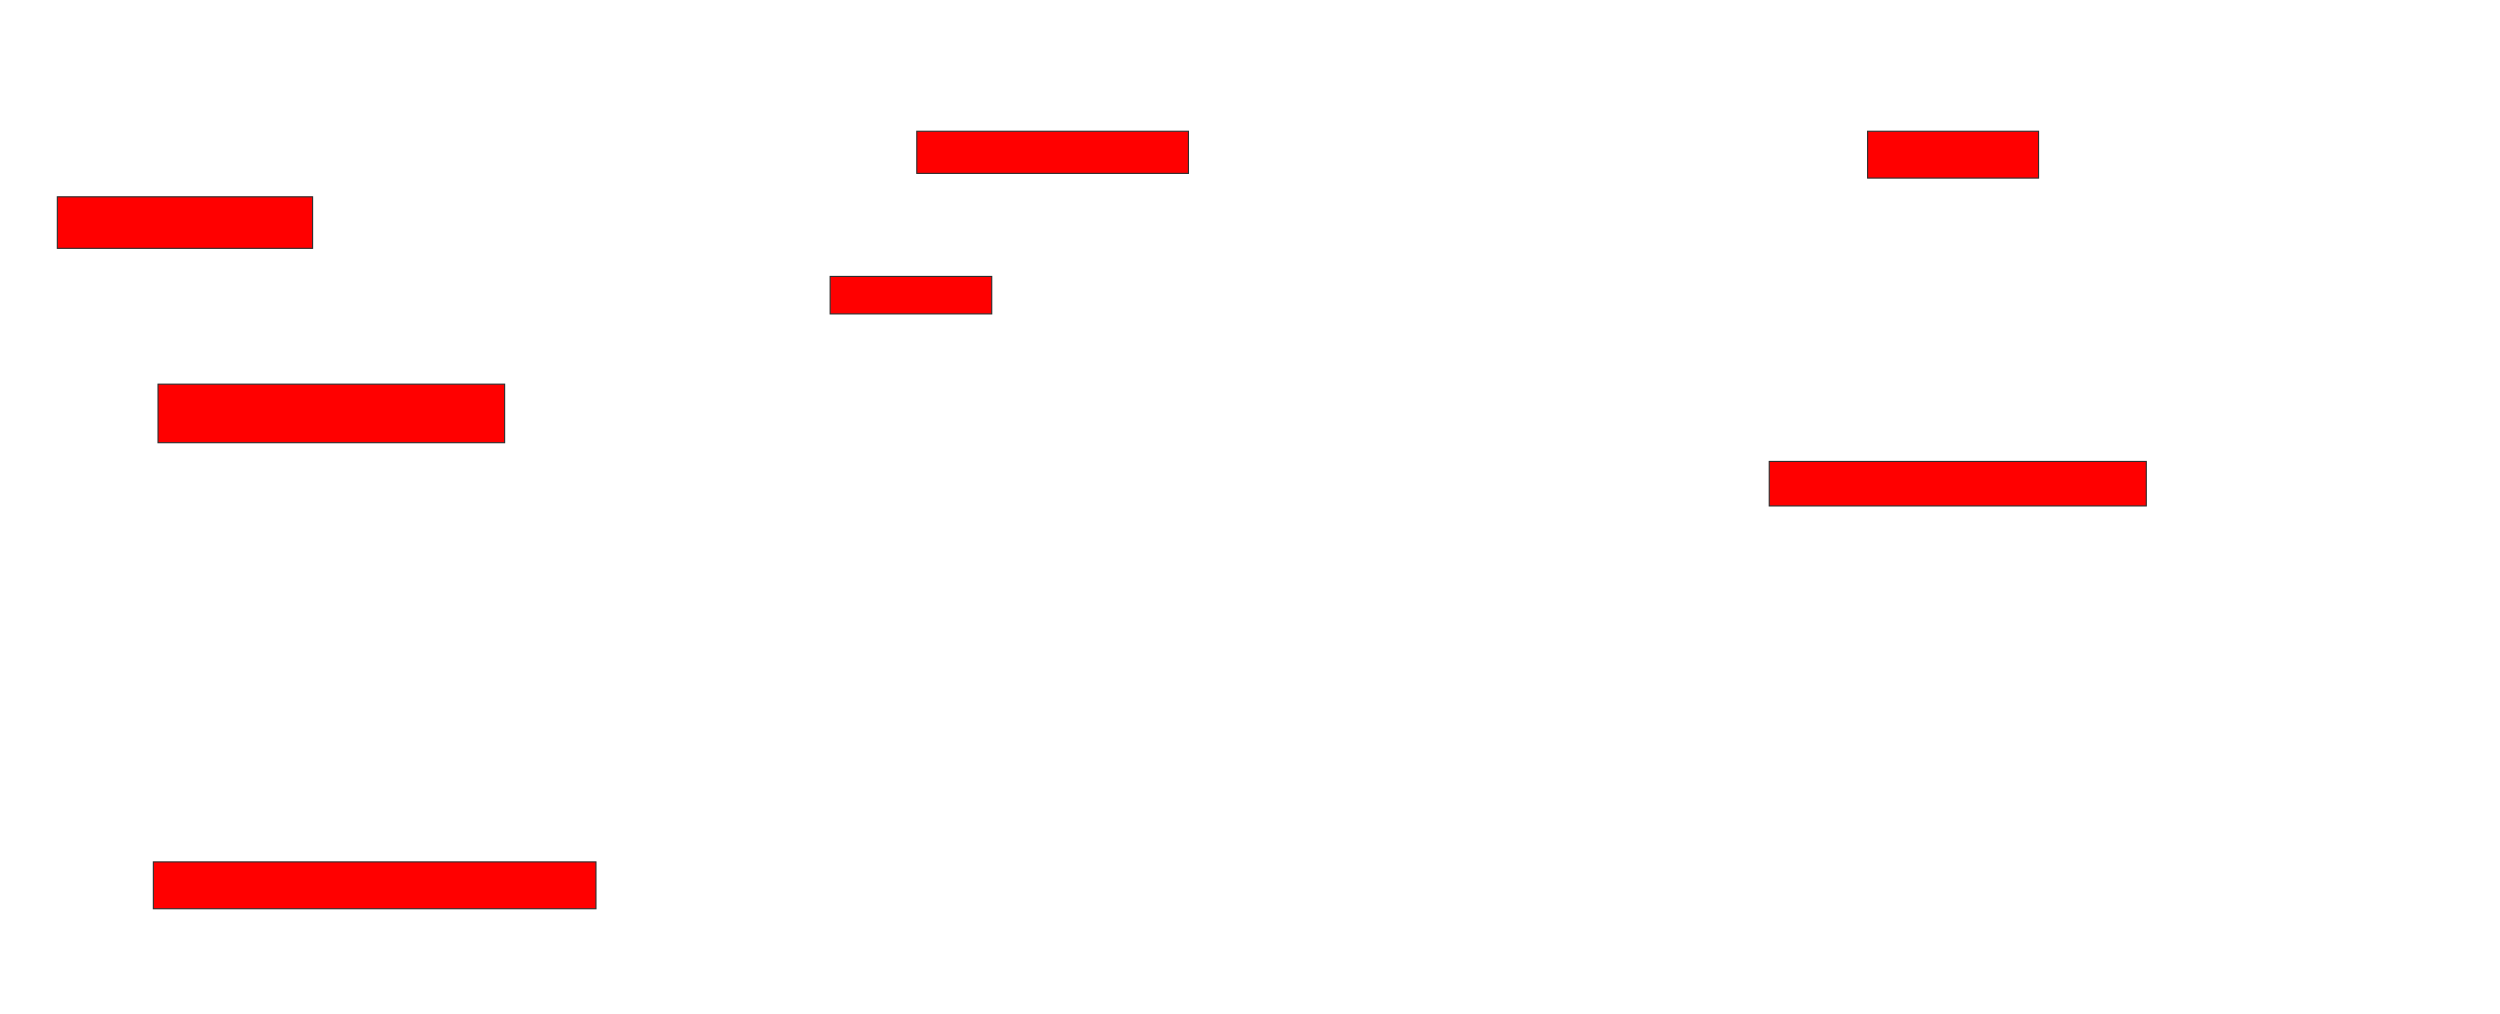 <svg xmlns="http://www.w3.org/2000/svg" width="2224" height="902">
 <!-- Created with Image Occlusion Enhanced -->
 <g>
  <title>Labels</title>
 </g>
 <g>
  <title>Masks</title>
  <rect id="169ab8482b174780a477a675c6ce4d95-oa-1" height="37.5" width="241.667" y="116.75" x="815.583" stroke="#2D2D2D" fill="#ff0000"/>
  <rect id="169ab8482b174780a477a675c6ce4d95-oa-2" height="41.667" width="152.083" y="116.75" x="1661.417" stroke="#2D2D2D" fill="#ff0000"/>
  <rect id="169ab8482b174780a477a675c6ce4d95-oa-3" height="45.833" width="227.083" y="175.083" x="51" stroke="#2D2D2D" fill="#ff0000"/>
  <rect id="169ab8482b174780a477a675c6ce4d95-oa-4" height="33.333" width="143.75" y="245.917" x="738.5" stroke="#2D2D2D" fill="#ff0000"/>
  <rect id="169ab8482b174780a477a675c6ce4d95-oa-5" height="52.083" width="308.333" y="341.75" x="140.583" stroke="#2D2D2D" fill="#ff0000"/>
  <rect id="169ab8482b174780a477a675c6ce4d95-oa-6" height="39.583" width="335.417" y="410.5" x="1573.917" stroke="#2D2D2D" fill="#ff0000"/>
  <rect id="169ab8482b174780a477a675c6ce4d95-oa-7" height="41.667" width="393.75" y="766.75" x="136.417" stroke="#2D2D2D" fill="#ff0000"/>
 </g>
</svg>